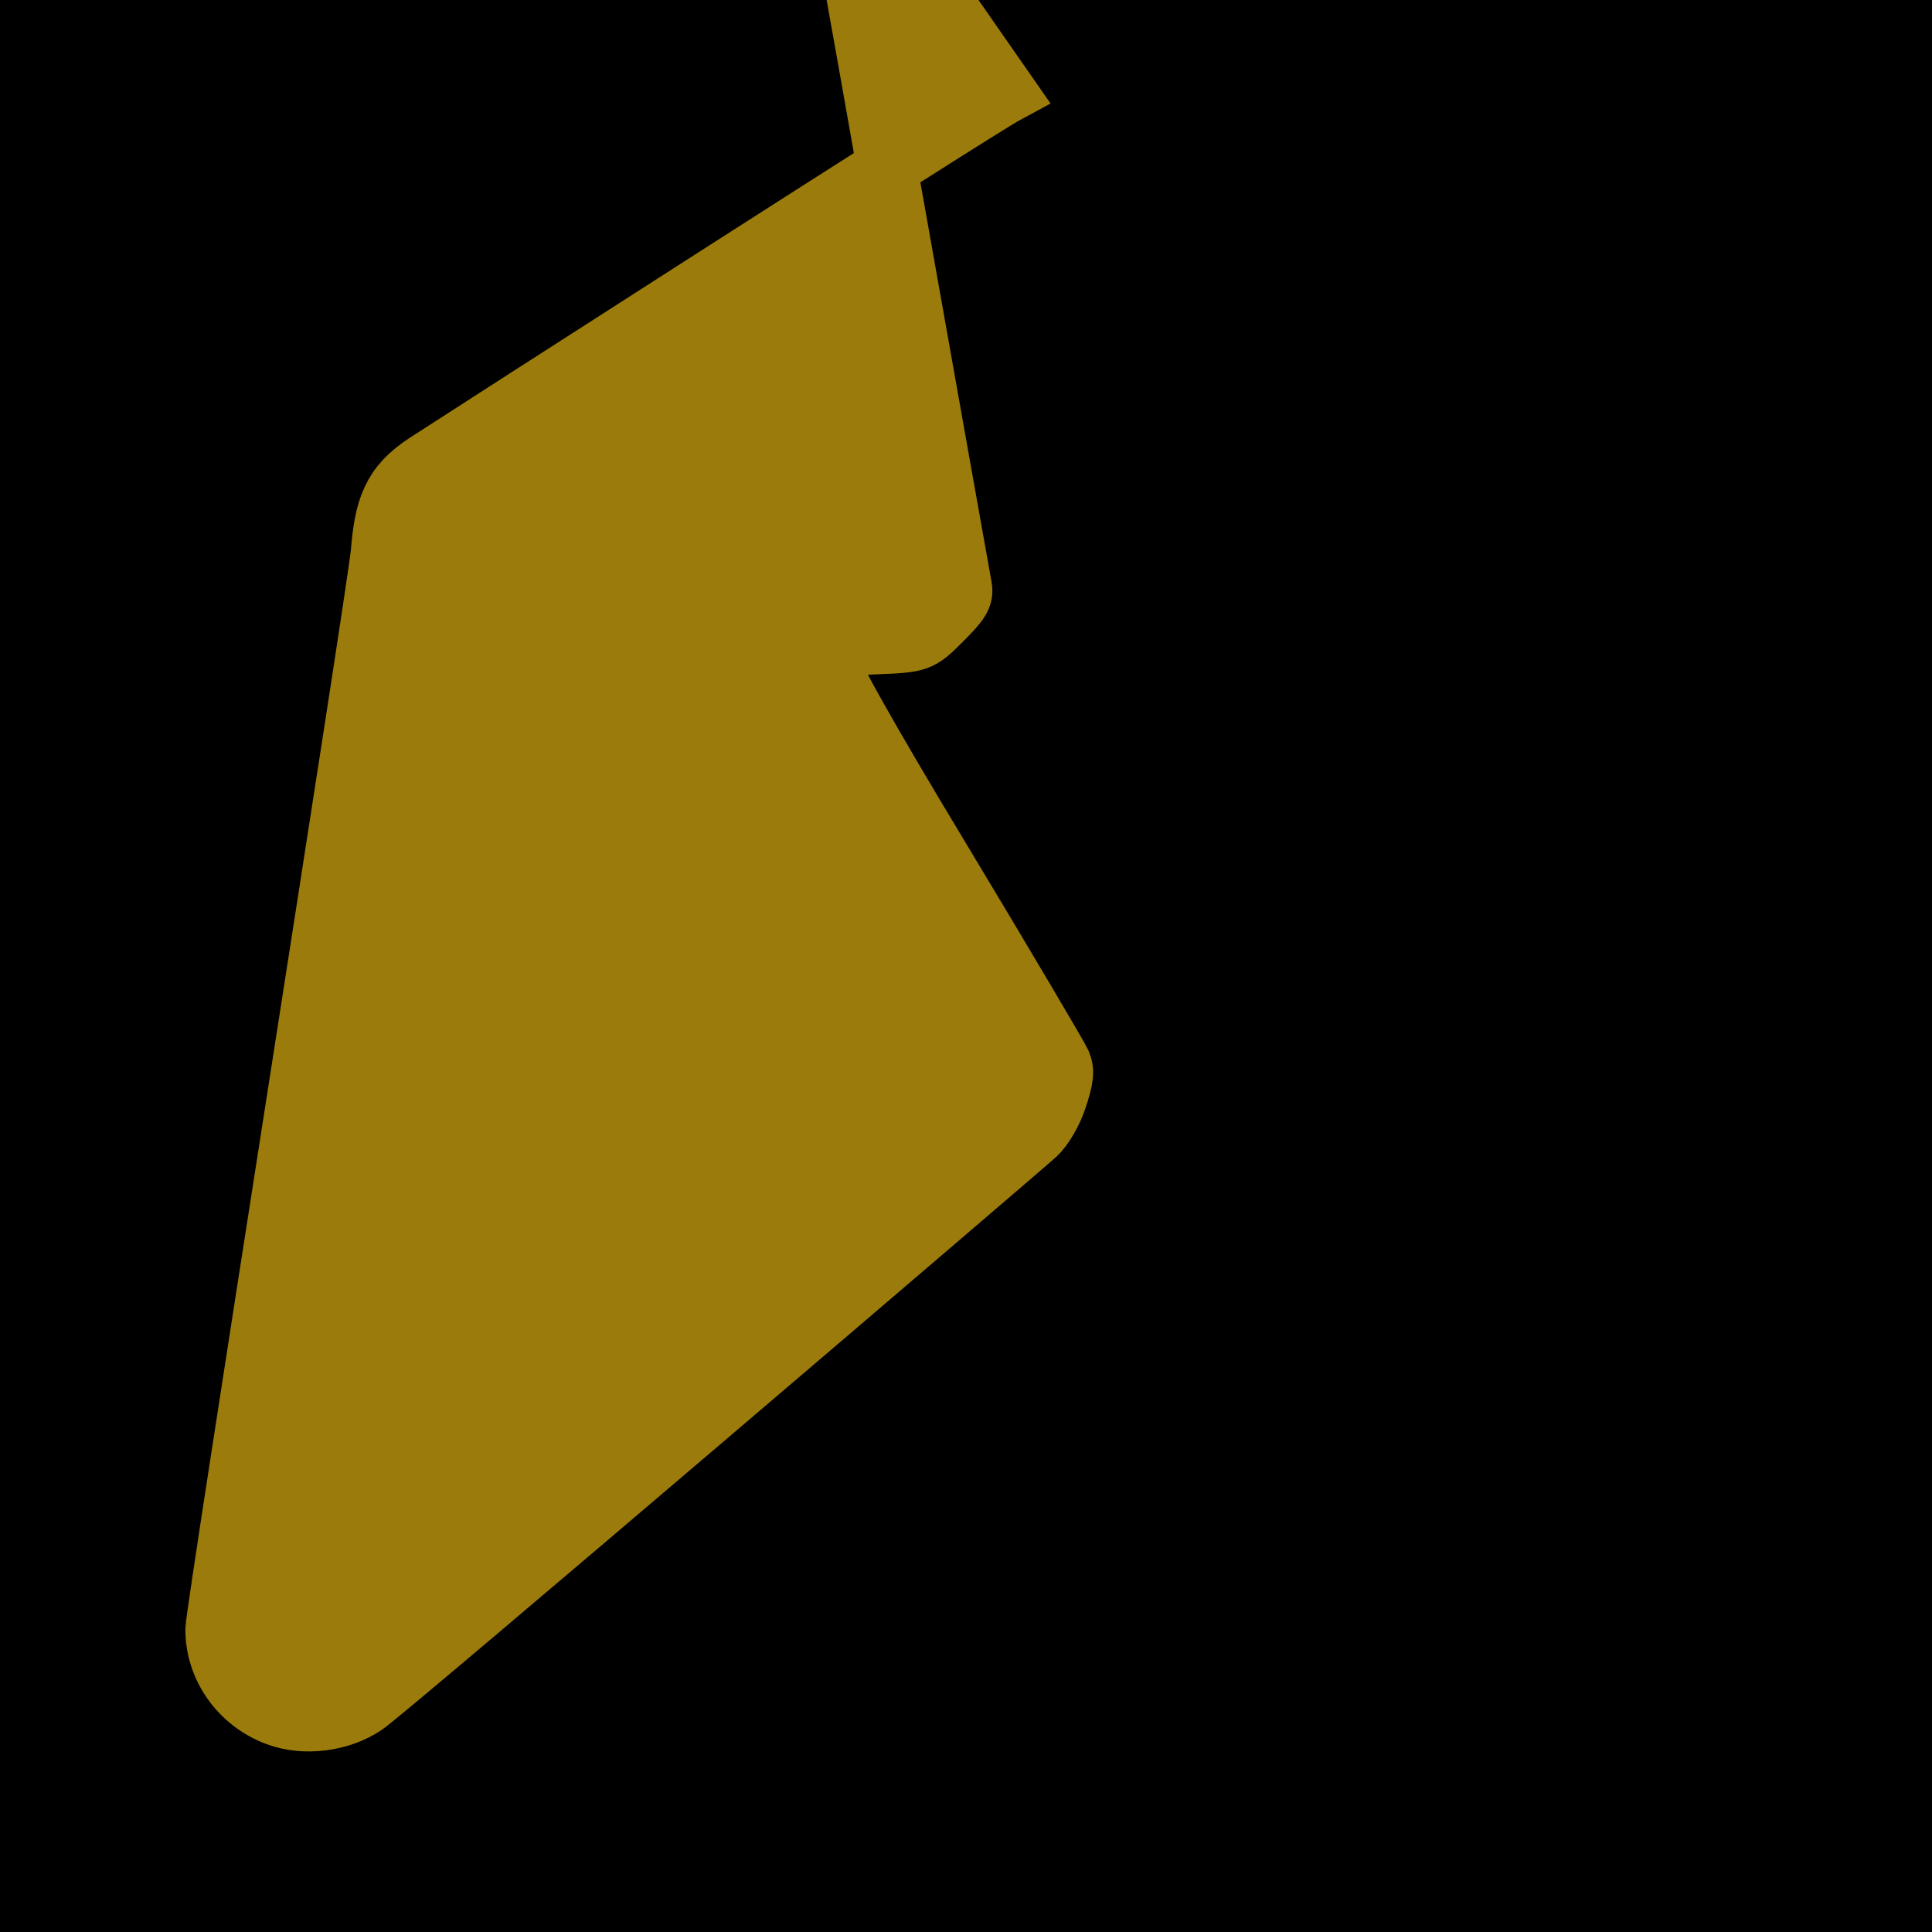 <svg xmlns="http://www.w3.org/2000/svg" viewBox="0 0 32 32">
  <rect width="32" height="32" fill="#000000" />
  <path fill="#9B7B0B" d="M16.67 1.54c-0.52 0.28-9.04 5.76-9.61 6.13-0.57 0.37-0.69 0.75-0.75 1.48-0.07 0.73-2.74 17.54-2.74 17.84 0 0.62 0.4 1.2 1.02 1.43 0.46 0.17 1.05 0.09 1.45-0.18 0.41-0.28 10.94-9.28 11.12-9.45 0.12-0.11 0.27-0.37 0.34-0.58 0.12-0.36 0.13-0.47 0.07-0.61-0.04-0.09-0.93-1.6-1.99-3.36-1.25-2.07-1.9-3.24-1.87-3.33 0.08-0.2 0.13-0.21 0.77-0.24 0.75-0.03 0.75-0.03 1.12-0.4 0.3-0.3 0.36-0.39 0.33-0.55-0.02-0.1-0.59-3.31-1.27-7.13-0.87-4.93-1.26-7.00-1.36-7.08-0.21-0.2-0.58-0.22-0.87-0.06z" stroke="#9B7B0B" stroke-width="1" />
</svg>